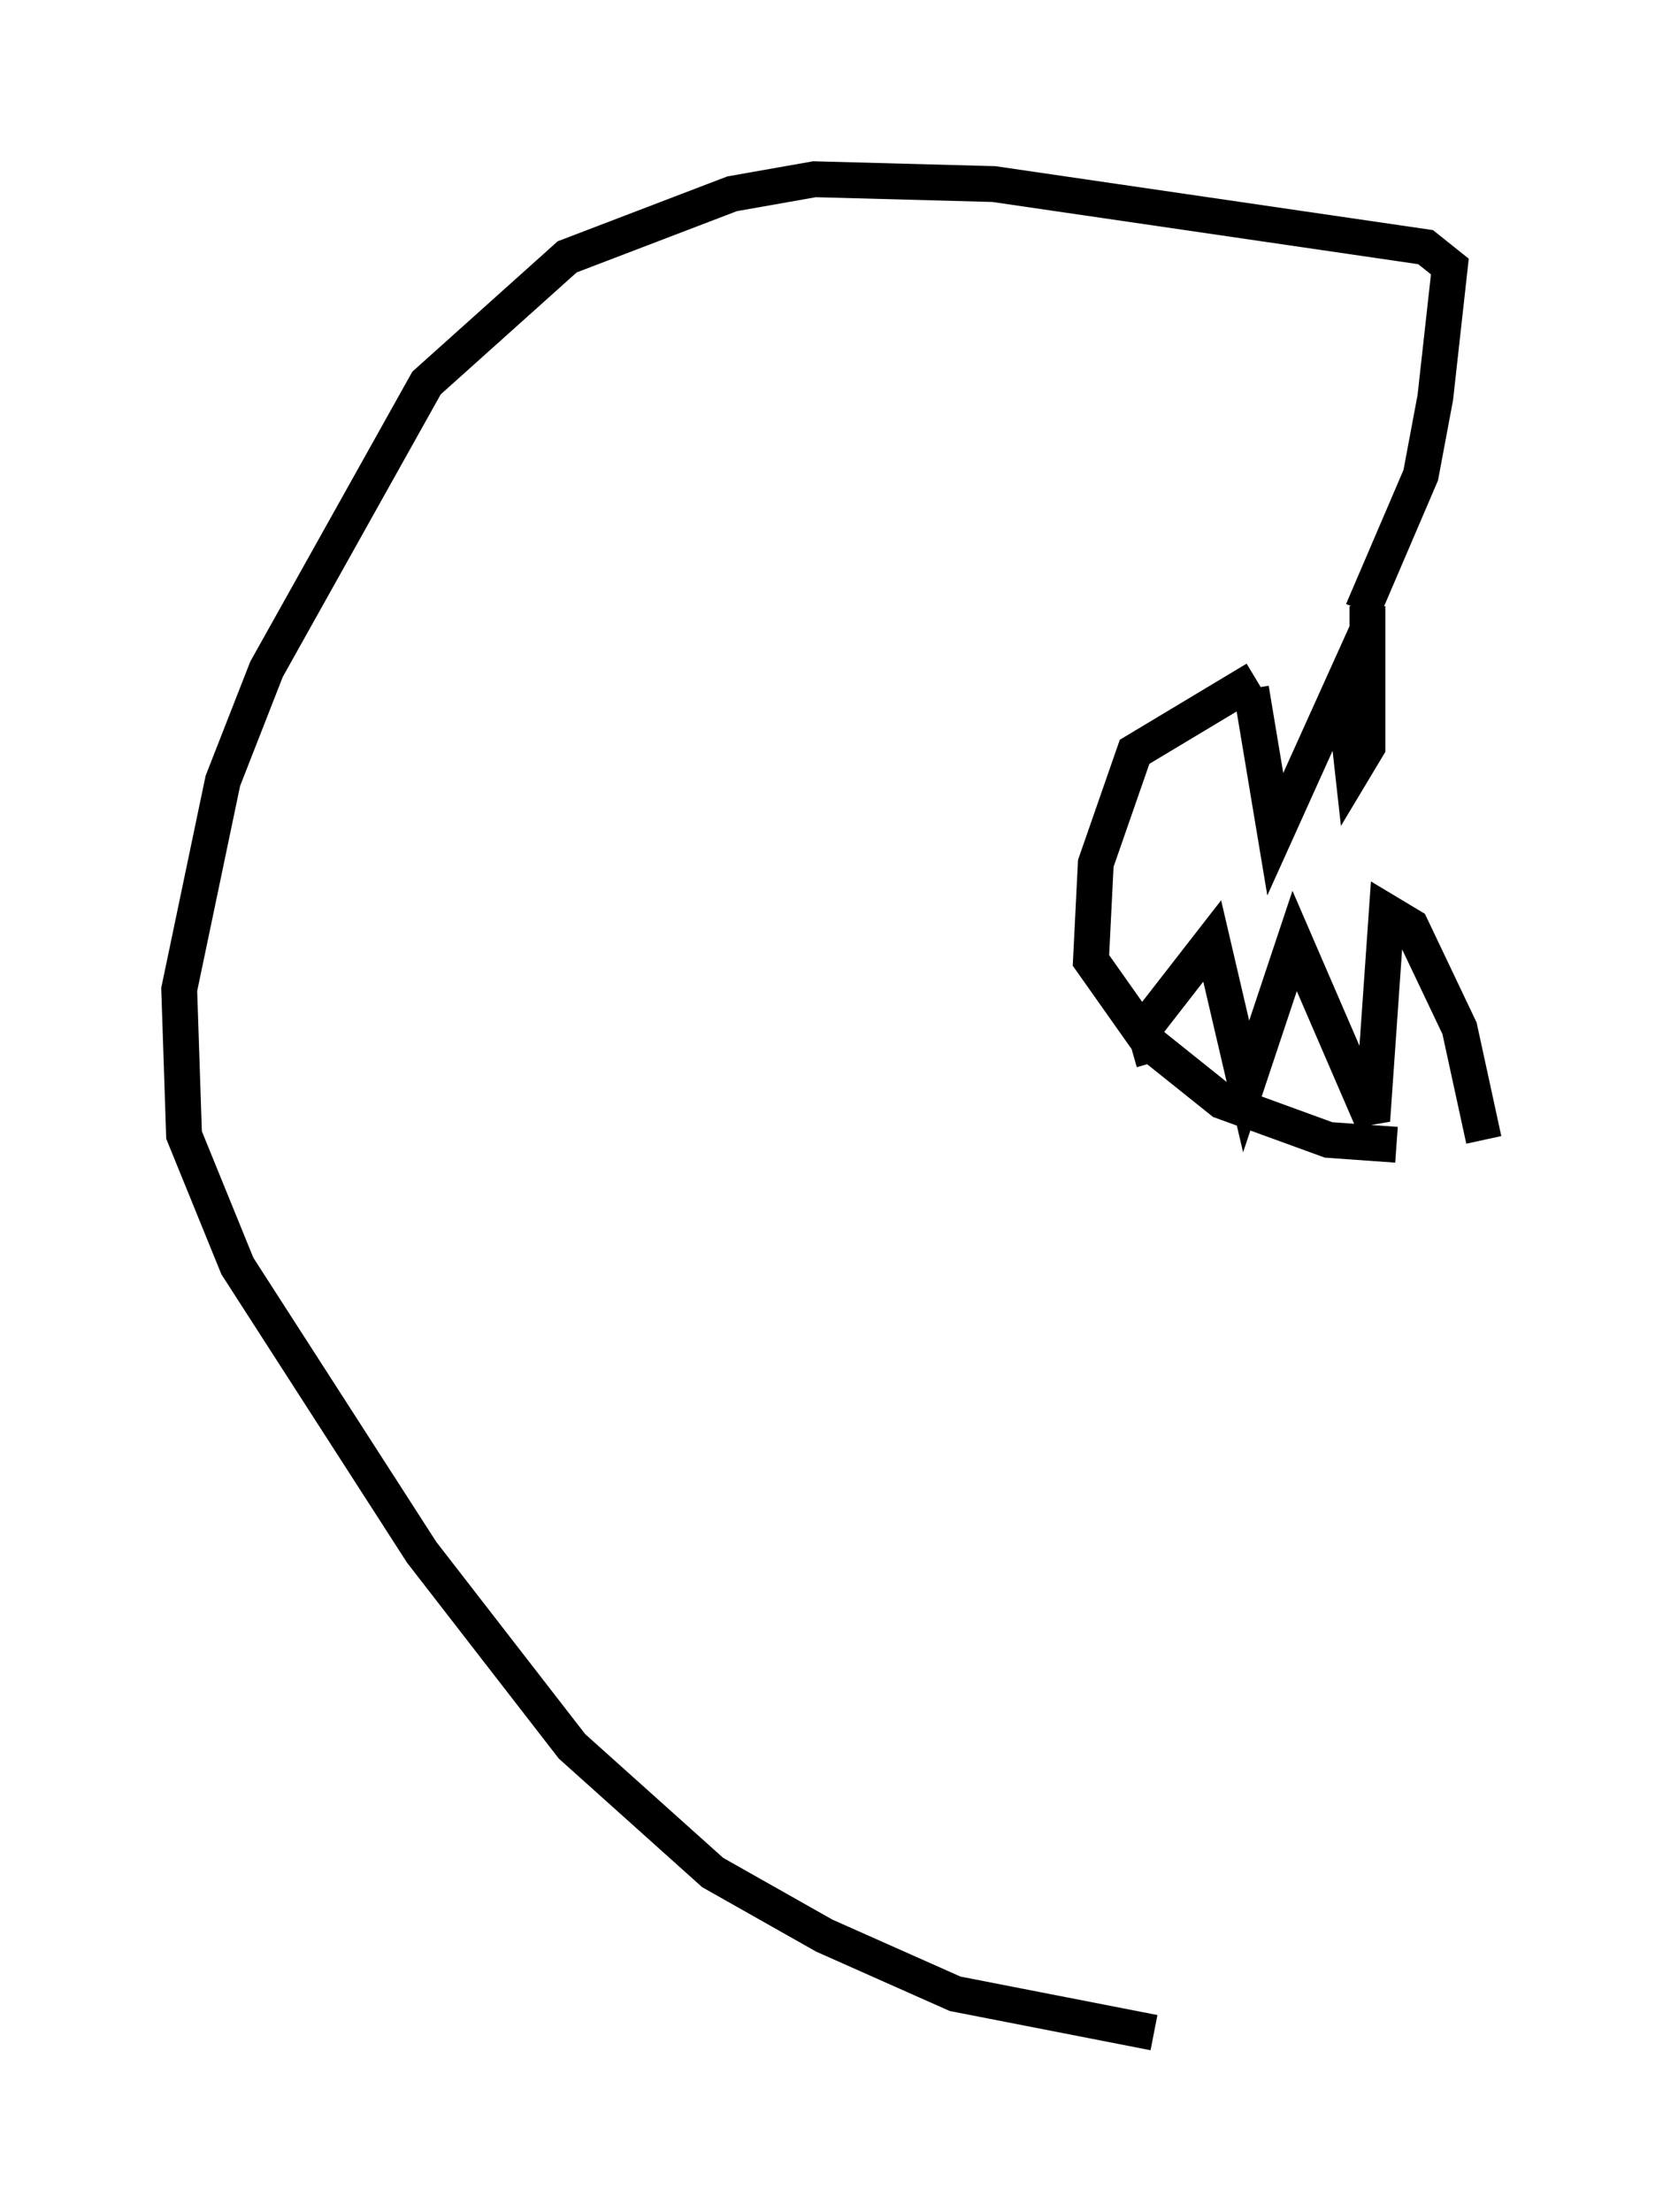 <?xml version="1.0" encoding="utf-8" ?>
<svg baseProfile="full" height="61.691" version="1.1" width="46.4" xmlns="http://www.w3.org/2000/svg" xmlns:ev="http://www.w3.org/2001/xml-events" xmlns:xlink="http://www.w3.org/1999/xlink"><defs /><rect fill="white" height="61.691" width="46.4" x="0" y="0" /><path d="M37.882, 18.126 m-2.842, 0.812 l-3.383, 2.03 -1.083, 3.112 l-0.135, 2.706 1.624, 2.3 l2.03, 1.624 2.977, 1.083 l1.894, 0.135 m-4.059, -12.72 l0.677, 4.059 1.894, -4.195 l0.271, 2.436 0.406, -0.677 l0.0, -3.924 m-5.954, 12.72 l-0.271, -0.947 1.894, -2.436 l0.947, 4.059 1.353, -4.059 l2.165, 5.007 0.406, -5.819 l0.677, 0.406 1.353, 2.842 l0.677, 3.112 m-3.383, -14.75 l1.624, -3.789 0.406, -2.165 l0.406, -3.654 -0.677, -0.541 l-12.043, -1.759 -5.007, -0.135 l-2.3, 0.406 -4.601, 1.759 l-3.924, 3.518 -4.465, 7.984 l-1.218, 3.112 -1.218, 5.819 l0.135, 4.059 1.488, 3.654 l5.142, 7.984 4.195, 5.413 l3.924, 3.518 3.112, 1.759 l3.654, 1.624 5.548, 1.083 " fill="none" stroke="black" stroke-width="1" /></svg>